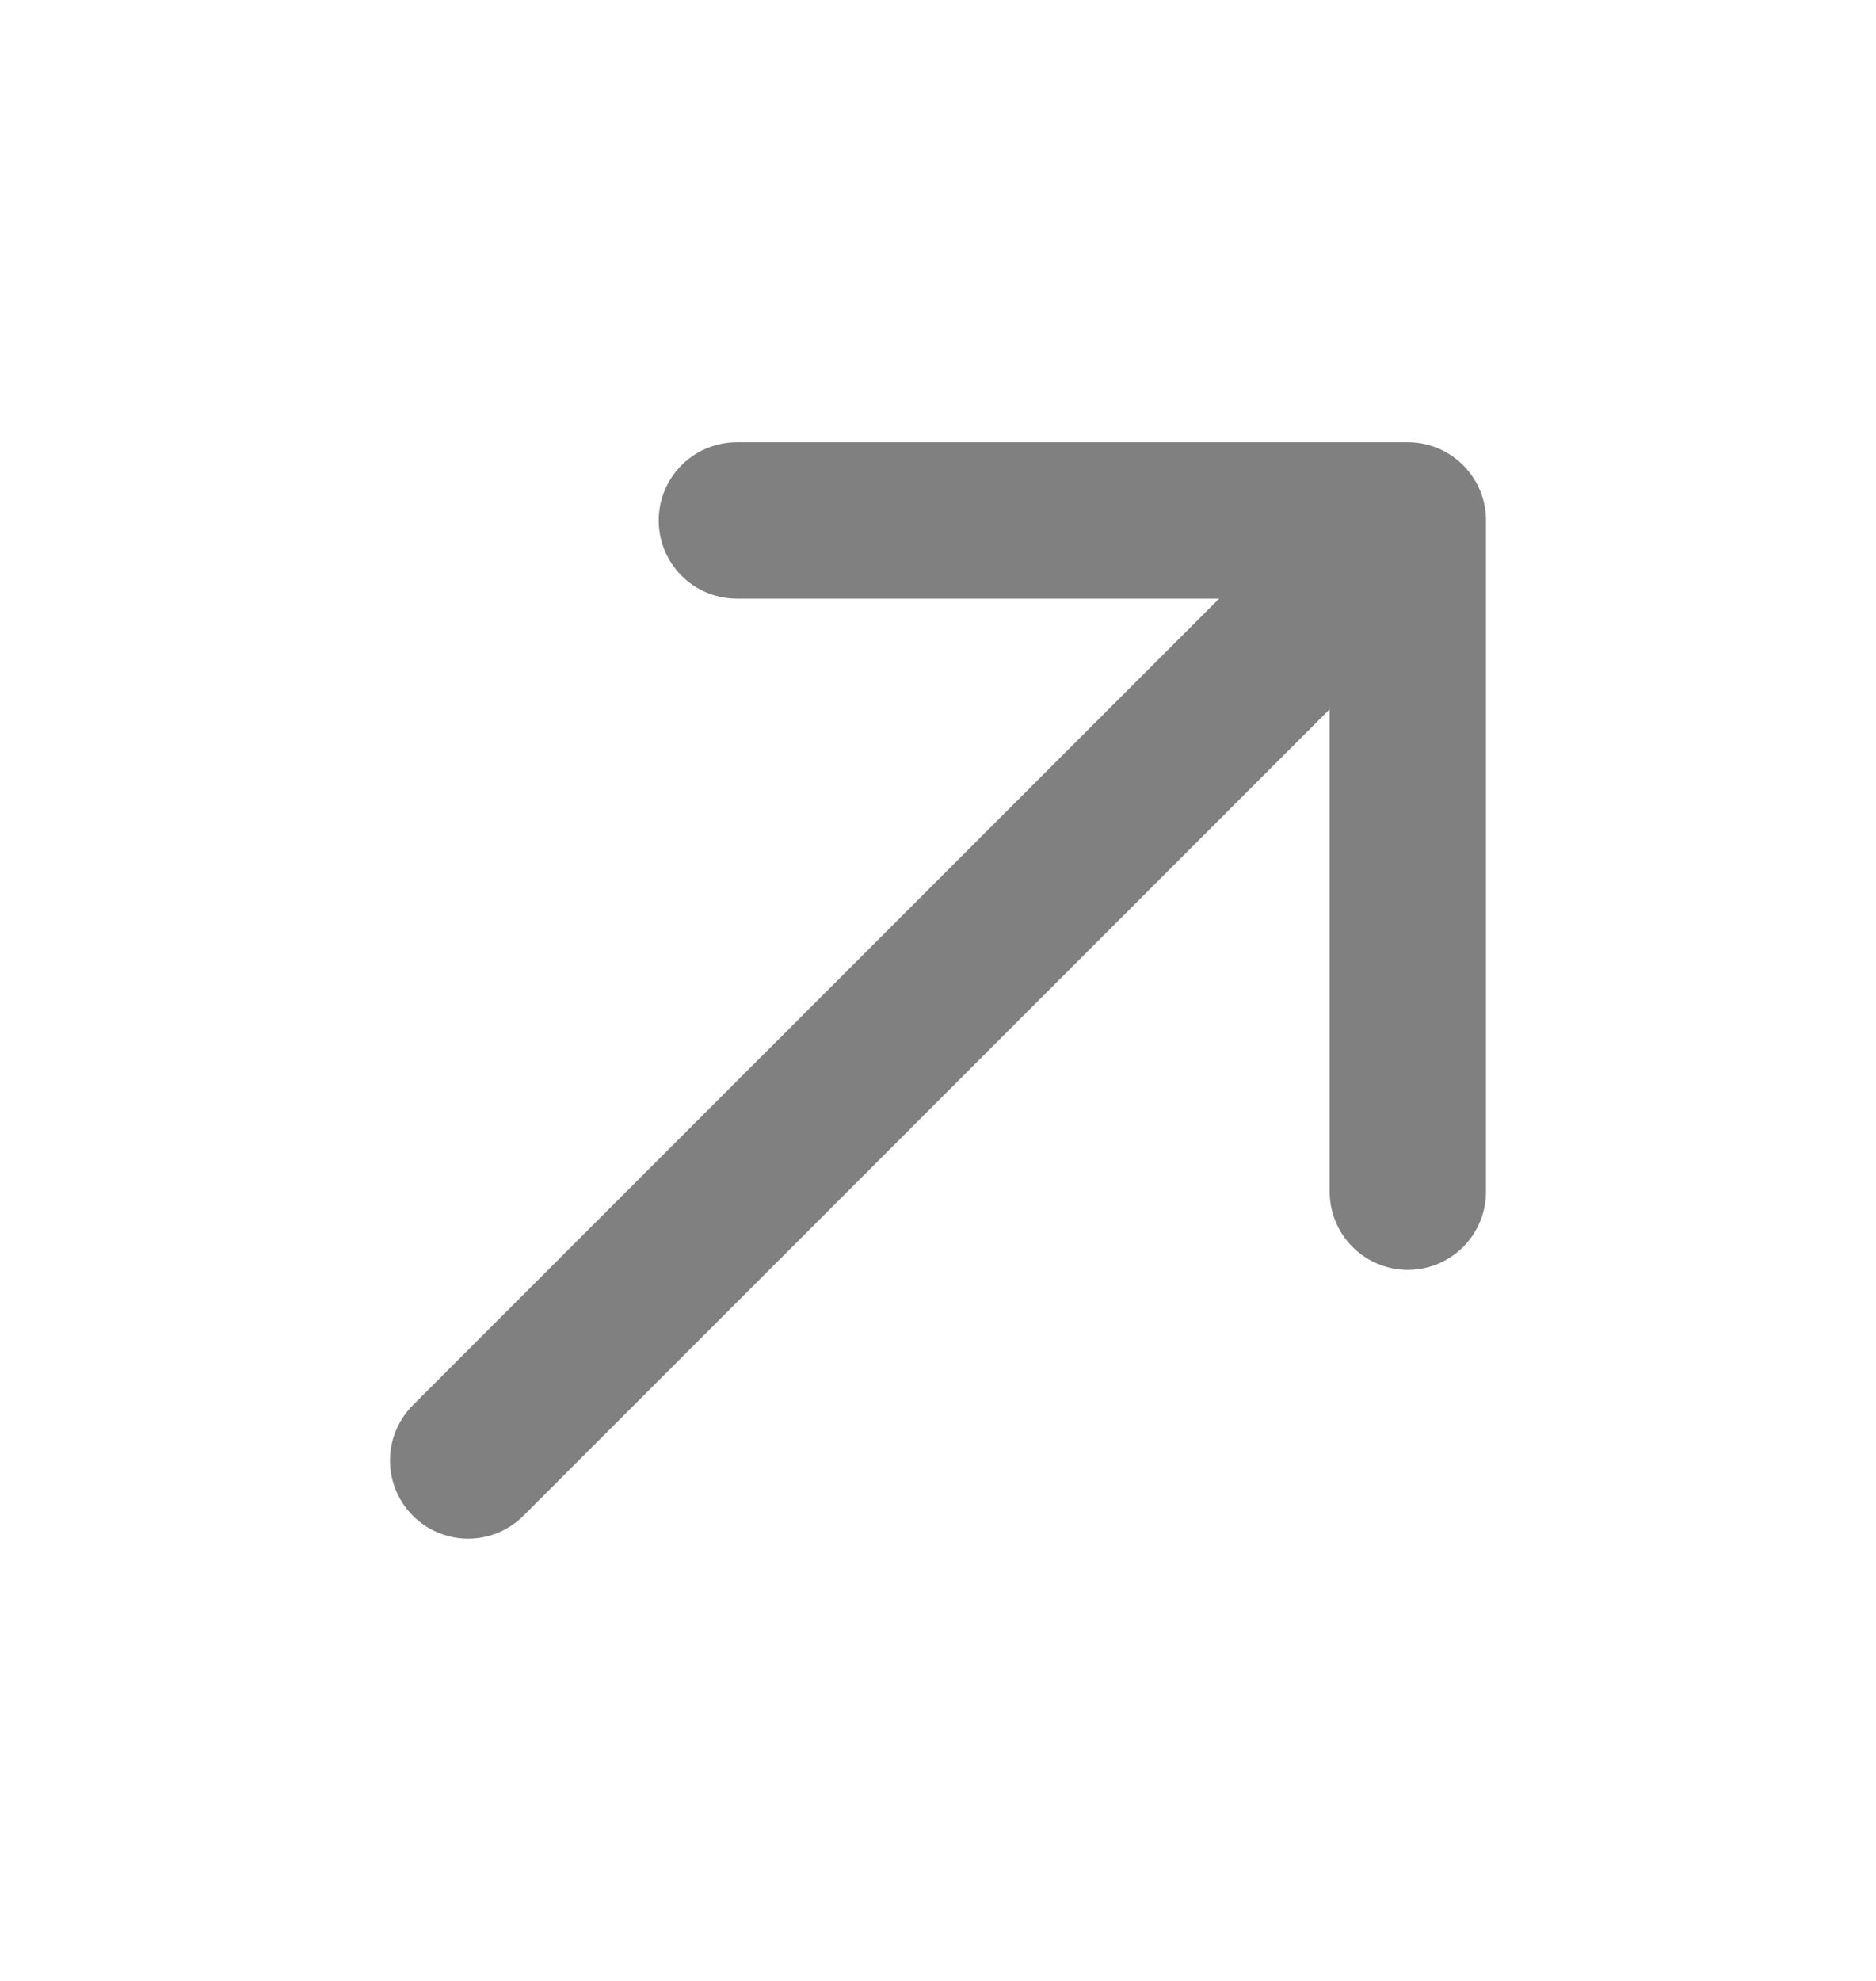 <svg width="18" height="19" viewBox="0 0 18 19" fill="none" xmlns="http://www.w3.org/2000/svg">
<path d="M13.508 11.43L13.508 4.992L7.07 4.992" stroke="#808080" stroke-width="1.5" stroke-miterlimit="10" stroke-linecap="round" stroke-linejoin="round"/>
<path d="M4.492 14.008L13.418 5.082" stroke="#808080" stroke-width="1.5" stroke-miterlimit="10" stroke-linecap="round" stroke-linejoin="round"/>
</svg>
